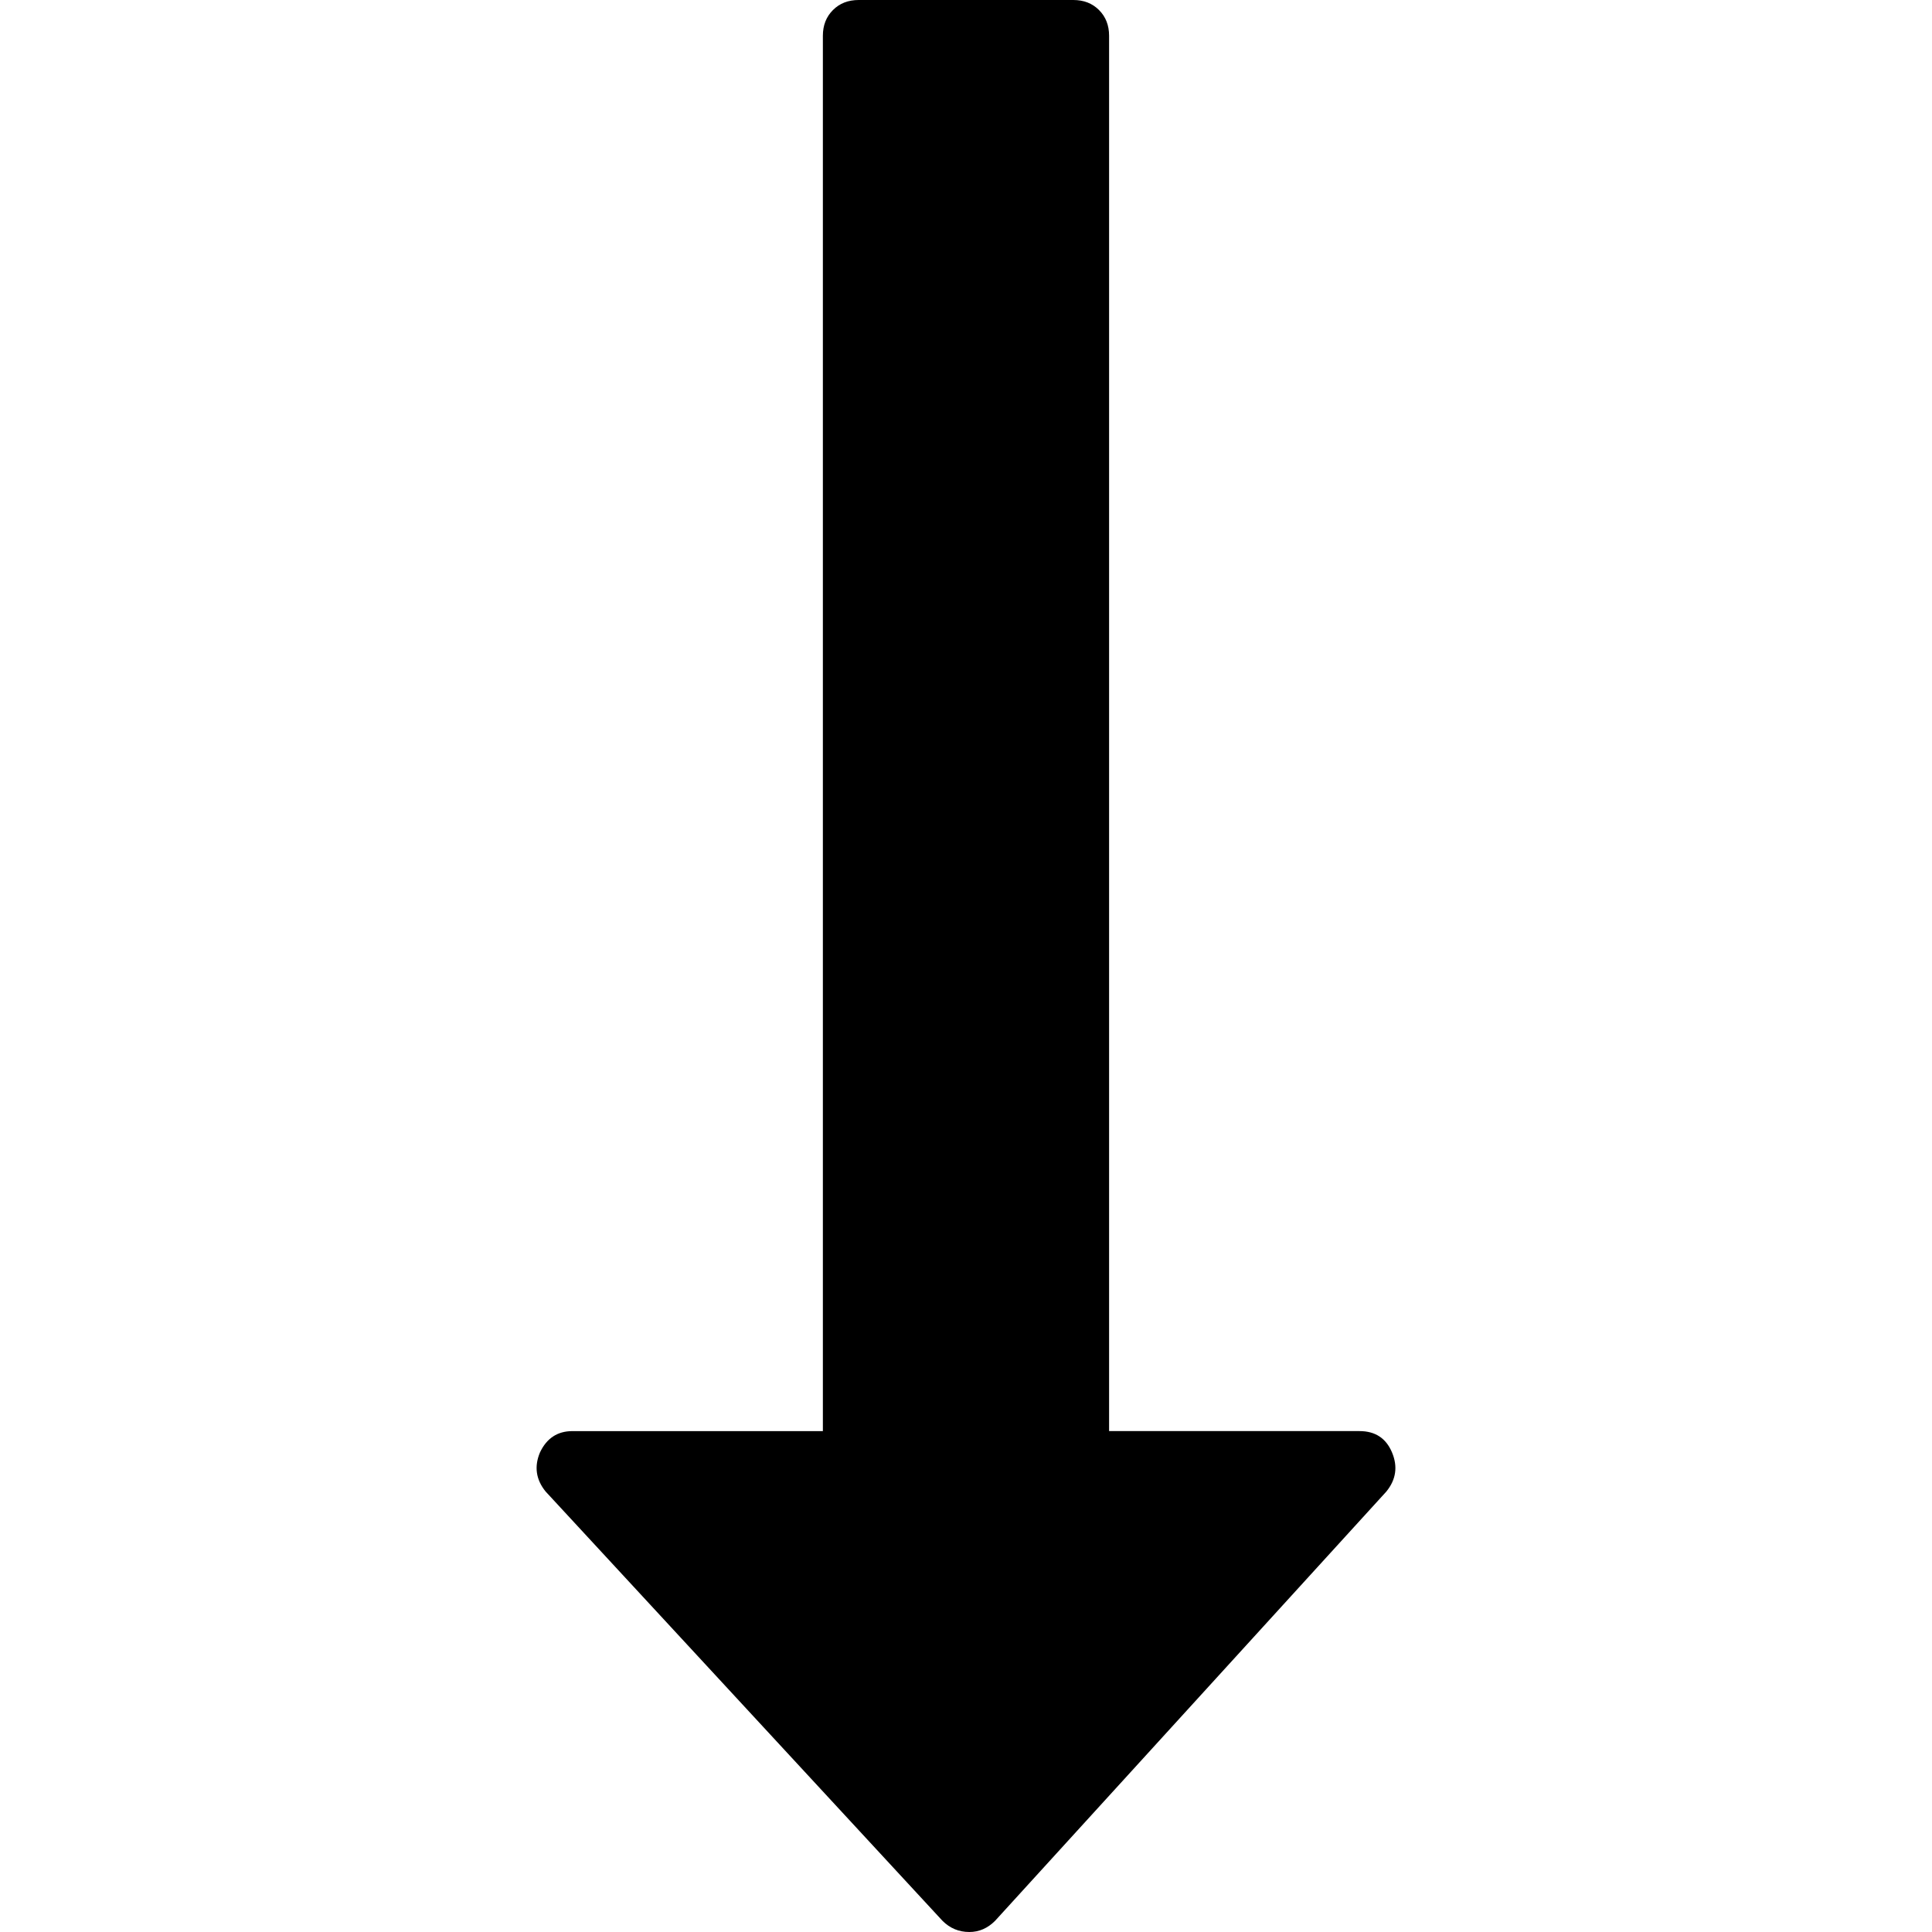 <svg xmlns="http://www.w3.org/2000/svg" viewBox="0 0 493.356 493.355" fill="currentColor"><path d="M355.457 370.873c-1.523-3.614-4.288-5.428-8.285-5.428h-63.954V9.135c0-2.666-.858-4.856-2.569-6.567C278.944.855 276.753 0 274.084 0h-54.818c-2.667 0-4.854.855-6.567 2.568-1.711 1.711-2.57 3.901-2.57 6.567v356.314h-63.953c-3.806 0-6.567 1.81-8.28 5.428-1.521 3.613-1.043 6.943 1.431 9.996L240.68 490.505c1.903 1.902 4.187 2.851 6.854 2.851 2.478 0 4.665-.948 6.567-2.851l99.927-109.632c2.475-3.053 2.955-6.383 1.429-10z"/></svg>